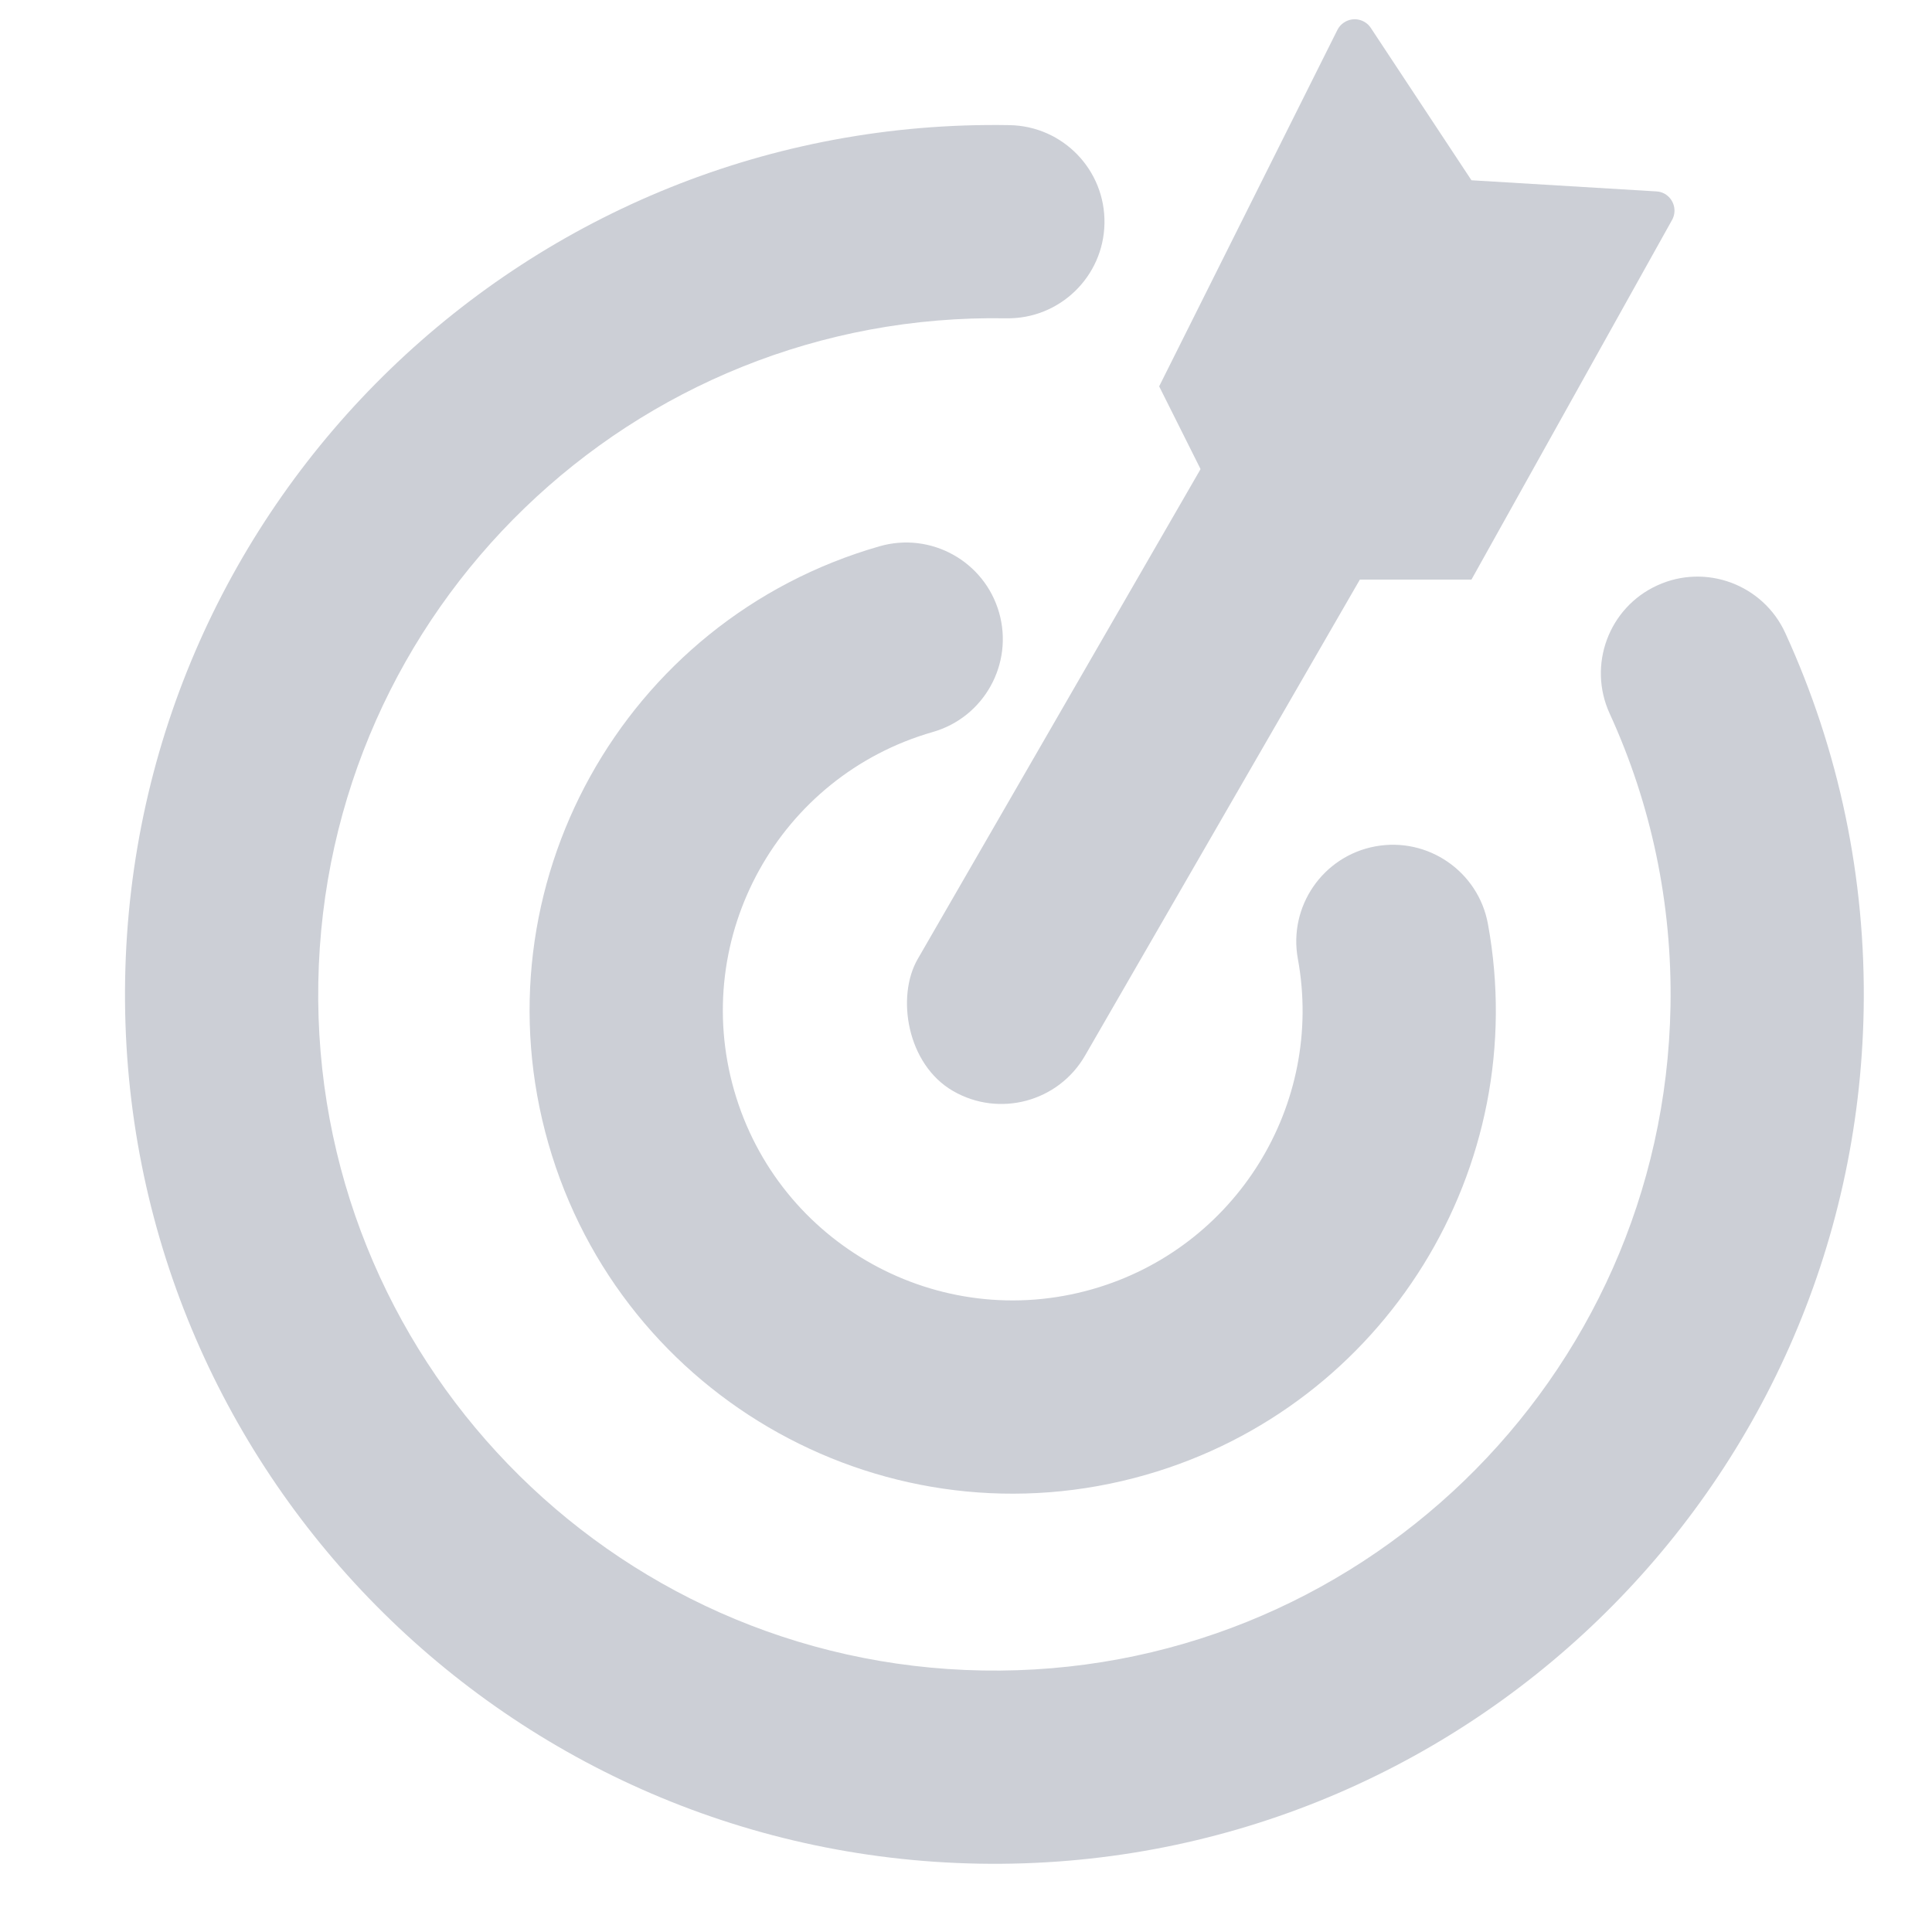 <?xml version="1.0" encoding="UTF-8"?>
<svg width="20px" height="20px" viewBox="0 0 20 20" version="1.1" xmlns="http://www.w3.org/2000/svg" xmlns:xlink="http://www.w3.org/1999/xlink">
    <!-- Generator: Sketch 52.5 (67469) - http://www.bohemiancoding.com/sketch -->
    <title>icon-analyze</title>
    <desc>Created with Sketch.</desc>
    <g id="slices" stroke="none" stroke-width="1" fill="none" fill-rule="evenodd">
        <g id="Artboard" fill="#CCCFD6">
            <g id="Group" transform="translate(1, 0)">
                <path d="M9.294,19.294 C8.742,19.294 8.294,18.847 8.294,18.294 C8.294,17.742 8.742,17.294 9.294,17.294 C13.16,17.294 16.294,14.16 16.294,10.294 C16.294,6.428 13.16,3.294 9.294,3.294 C5.428,3.294 2.294,6.428 2.294,10.294 C2.294,11.355 2.529,12.379 2.977,13.313 C3.215,13.811 3.005,14.409 2.507,14.647 C2.009,14.886 1.411,14.675 1.173,14.177 C0.597,12.975 0.294,11.655 0.294,10.294 C0.294,5.324 4.324,1.294 9.294,1.294 C14.265,1.294 18.294,5.324 18.294,10.294 C18.294,15.265 14.265,19.294 9.294,19.294 Z" id="Oval" fill-rule="nonzero" transform="translate(9.294, 10.294) rotate(-179) translate(-9.294, -10.294) "></path>
                <path d="M9.464,15.464 C8.912,15.464 8.464,15.016 8.464,14.464 C8.464,13.912 8.912,13.464 9.464,13.464 C11.121,13.464 12.464,12.121 12.464,10.464 C12.464,8.807 11.121,7.464 9.464,7.464 C7.918,7.464 6.629,8.639 6.479,10.165 C6.425,10.715 5.935,11.117 5.386,11.063 C4.836,11.009 4.434,10.519 4.488,9.97 C4.739,7.422 6.887,5.464 9.464,5.464 C12.226,5.464 14.464,7.703 14.464,10.464 C14.464,13.226 12.226,15.464 9.464,15.464 Z" id="Oval" fill-rule="nonzero" transform="translate(9.474, 10.464) rotate(-196) translate(-9.474, -10.464) "></path>
                <rect id="Rectangle" transform="translate(11.116, 7.397) rotate(30) translate(-11.116, -7.397) " x="10.116" y="2.897" width="2" height="9" rx="1"></rect>
                <path d="M11.571,5.099 L13.438,6.331 L15.371,5.215 L15.308,0.954 C15.307,0.843 15.216,0.755 15.105,0.756 C15.075,0.757 15.046,0.764 15.019,0.778 L13.304,1.635 L11.613,0.79 C11.515,0.741 11.394,0.781 11.345,0.88 C11.329,0.911 11.322,0.946 11.324,0.981 L11.571,5.099 Z" id="Path-4" transform="translate(13.337, 3.483) rotate(-330) translate(-13.337, -3.483) "></path>
            </g>
        </g>
    </g>
</svg>